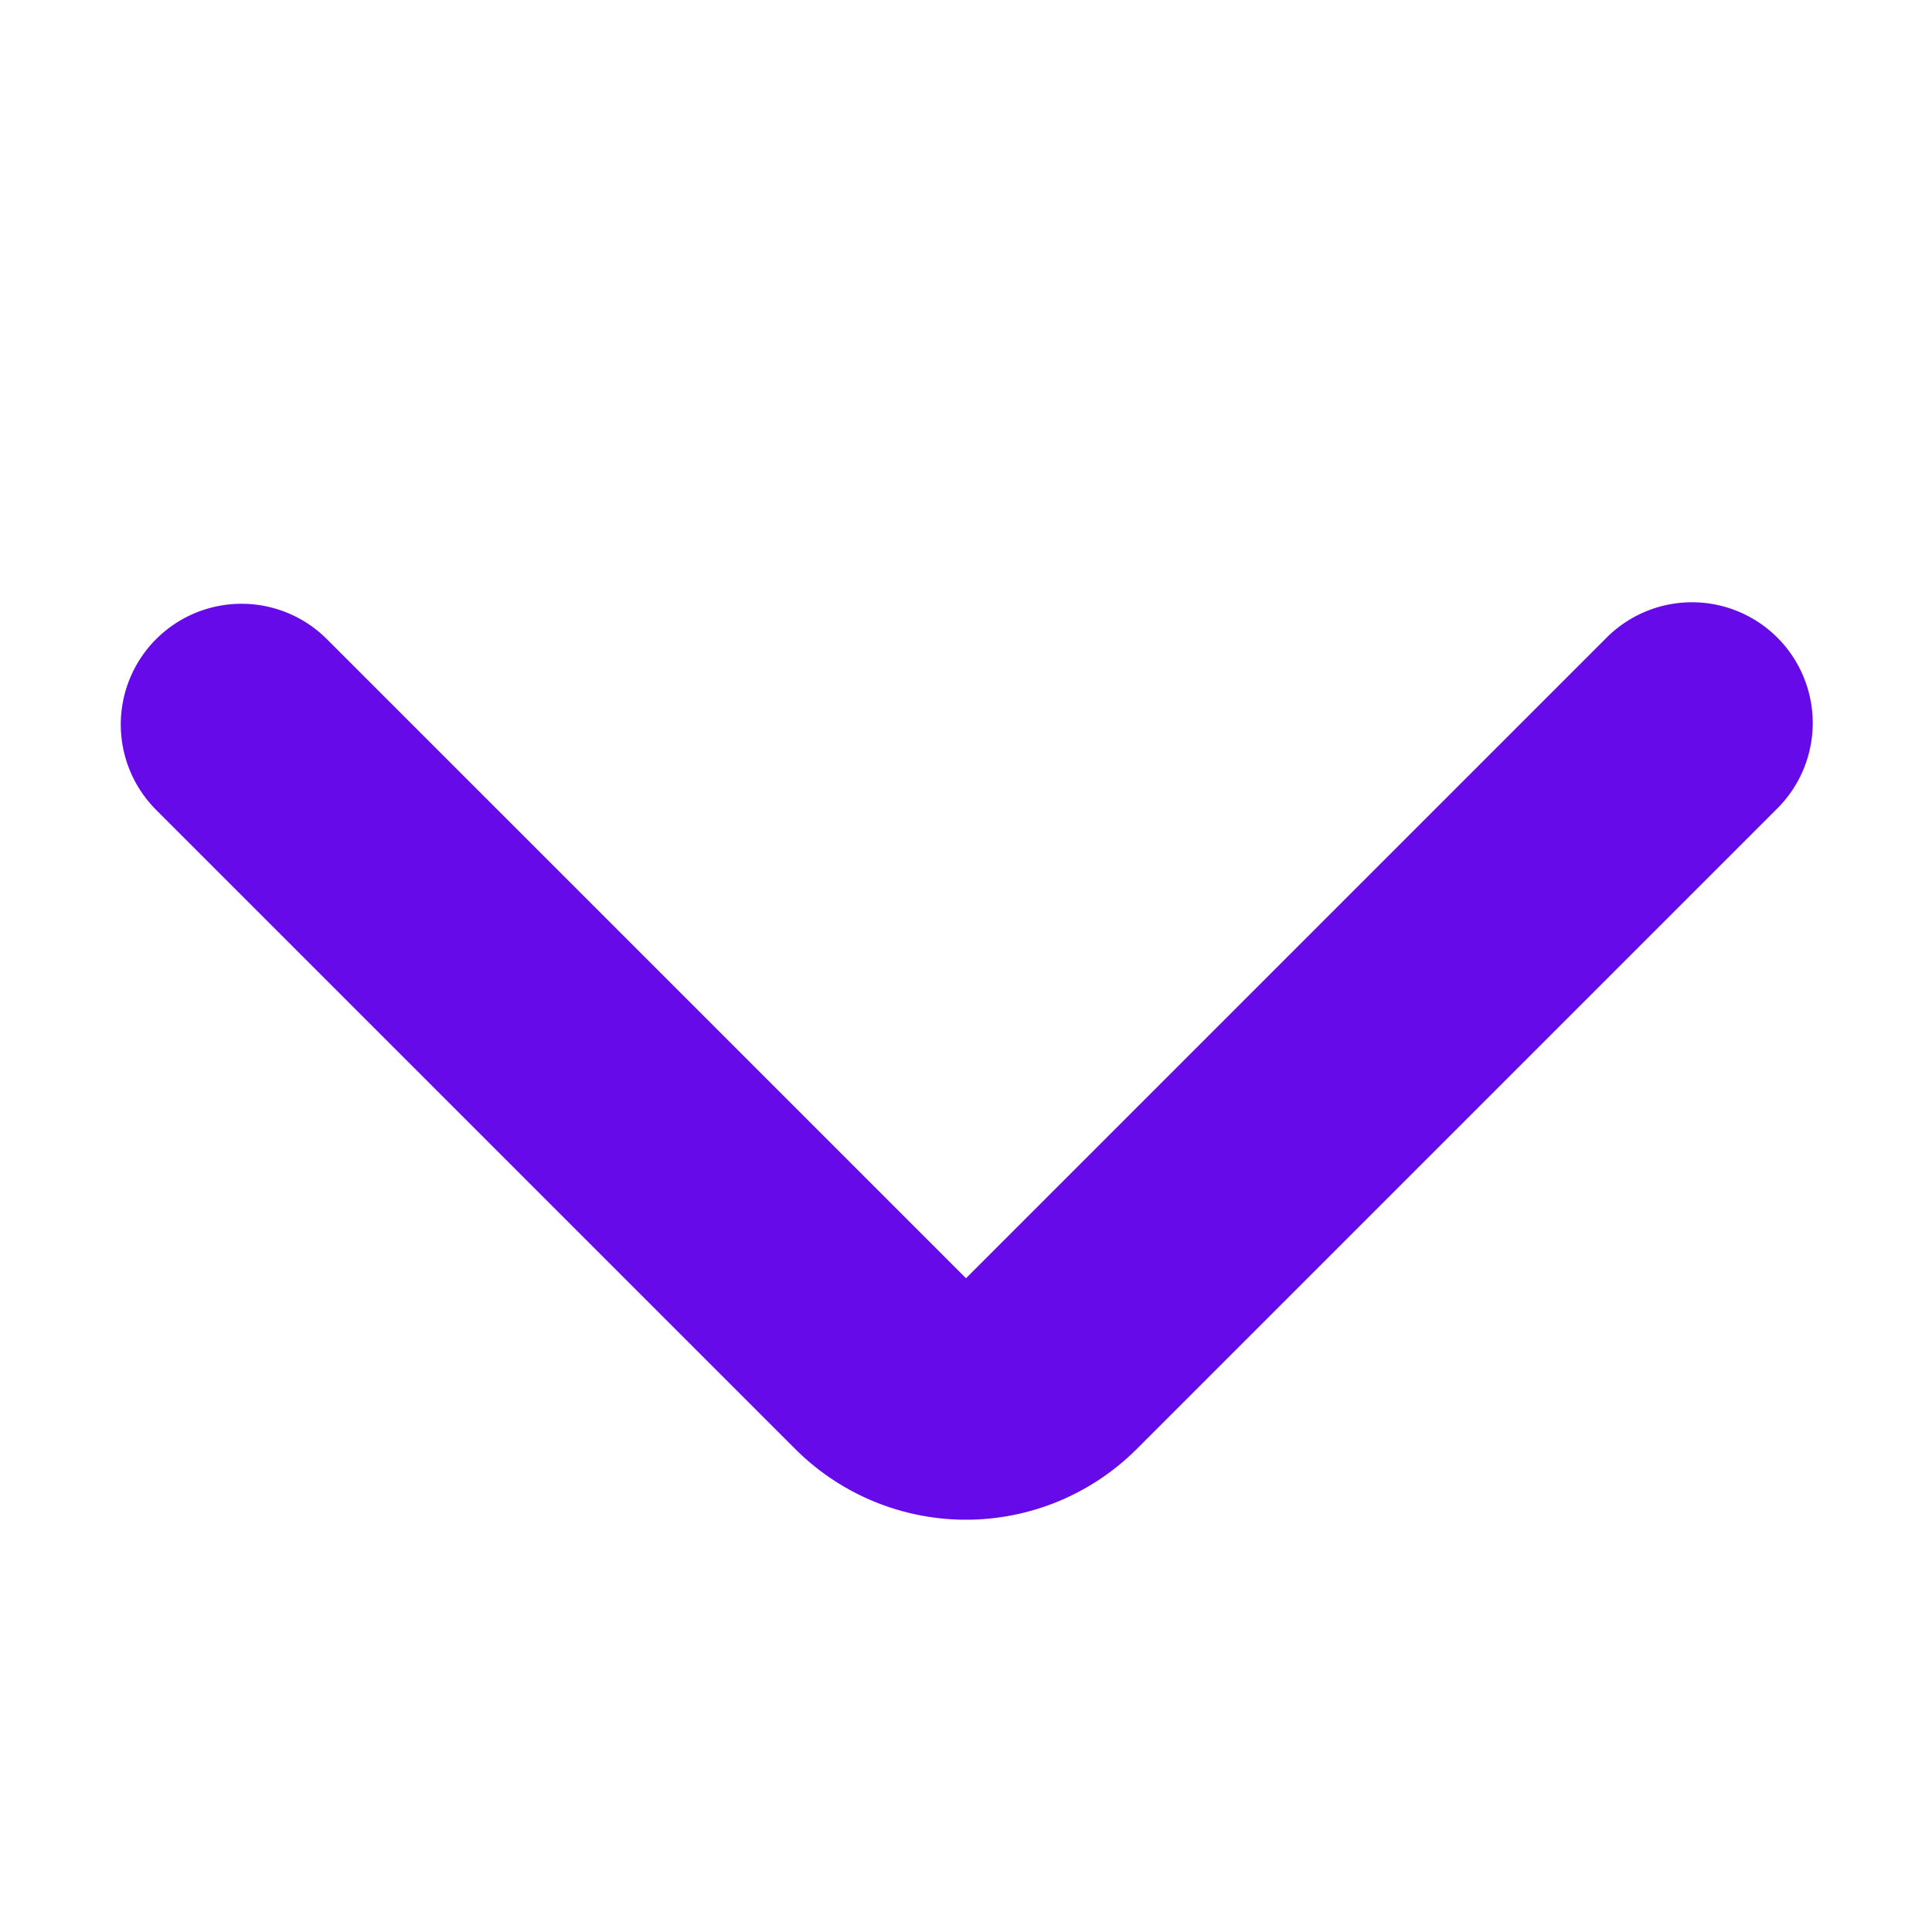 <svg width="16" height="16" xmlns="http://www.w3.org/2000/svg">
    <path fill="#670aea" d="M1.293 5.293a1 1 0 0 1 1.414 0L8 10.586l5.293-5.293a1 1 0 1 1 1.414 1.414L9.414 12a2 2 0 0 1-2.828 0L1.293 6.707a1 1 0 0 1 0-1.414z"/>
</svg>
